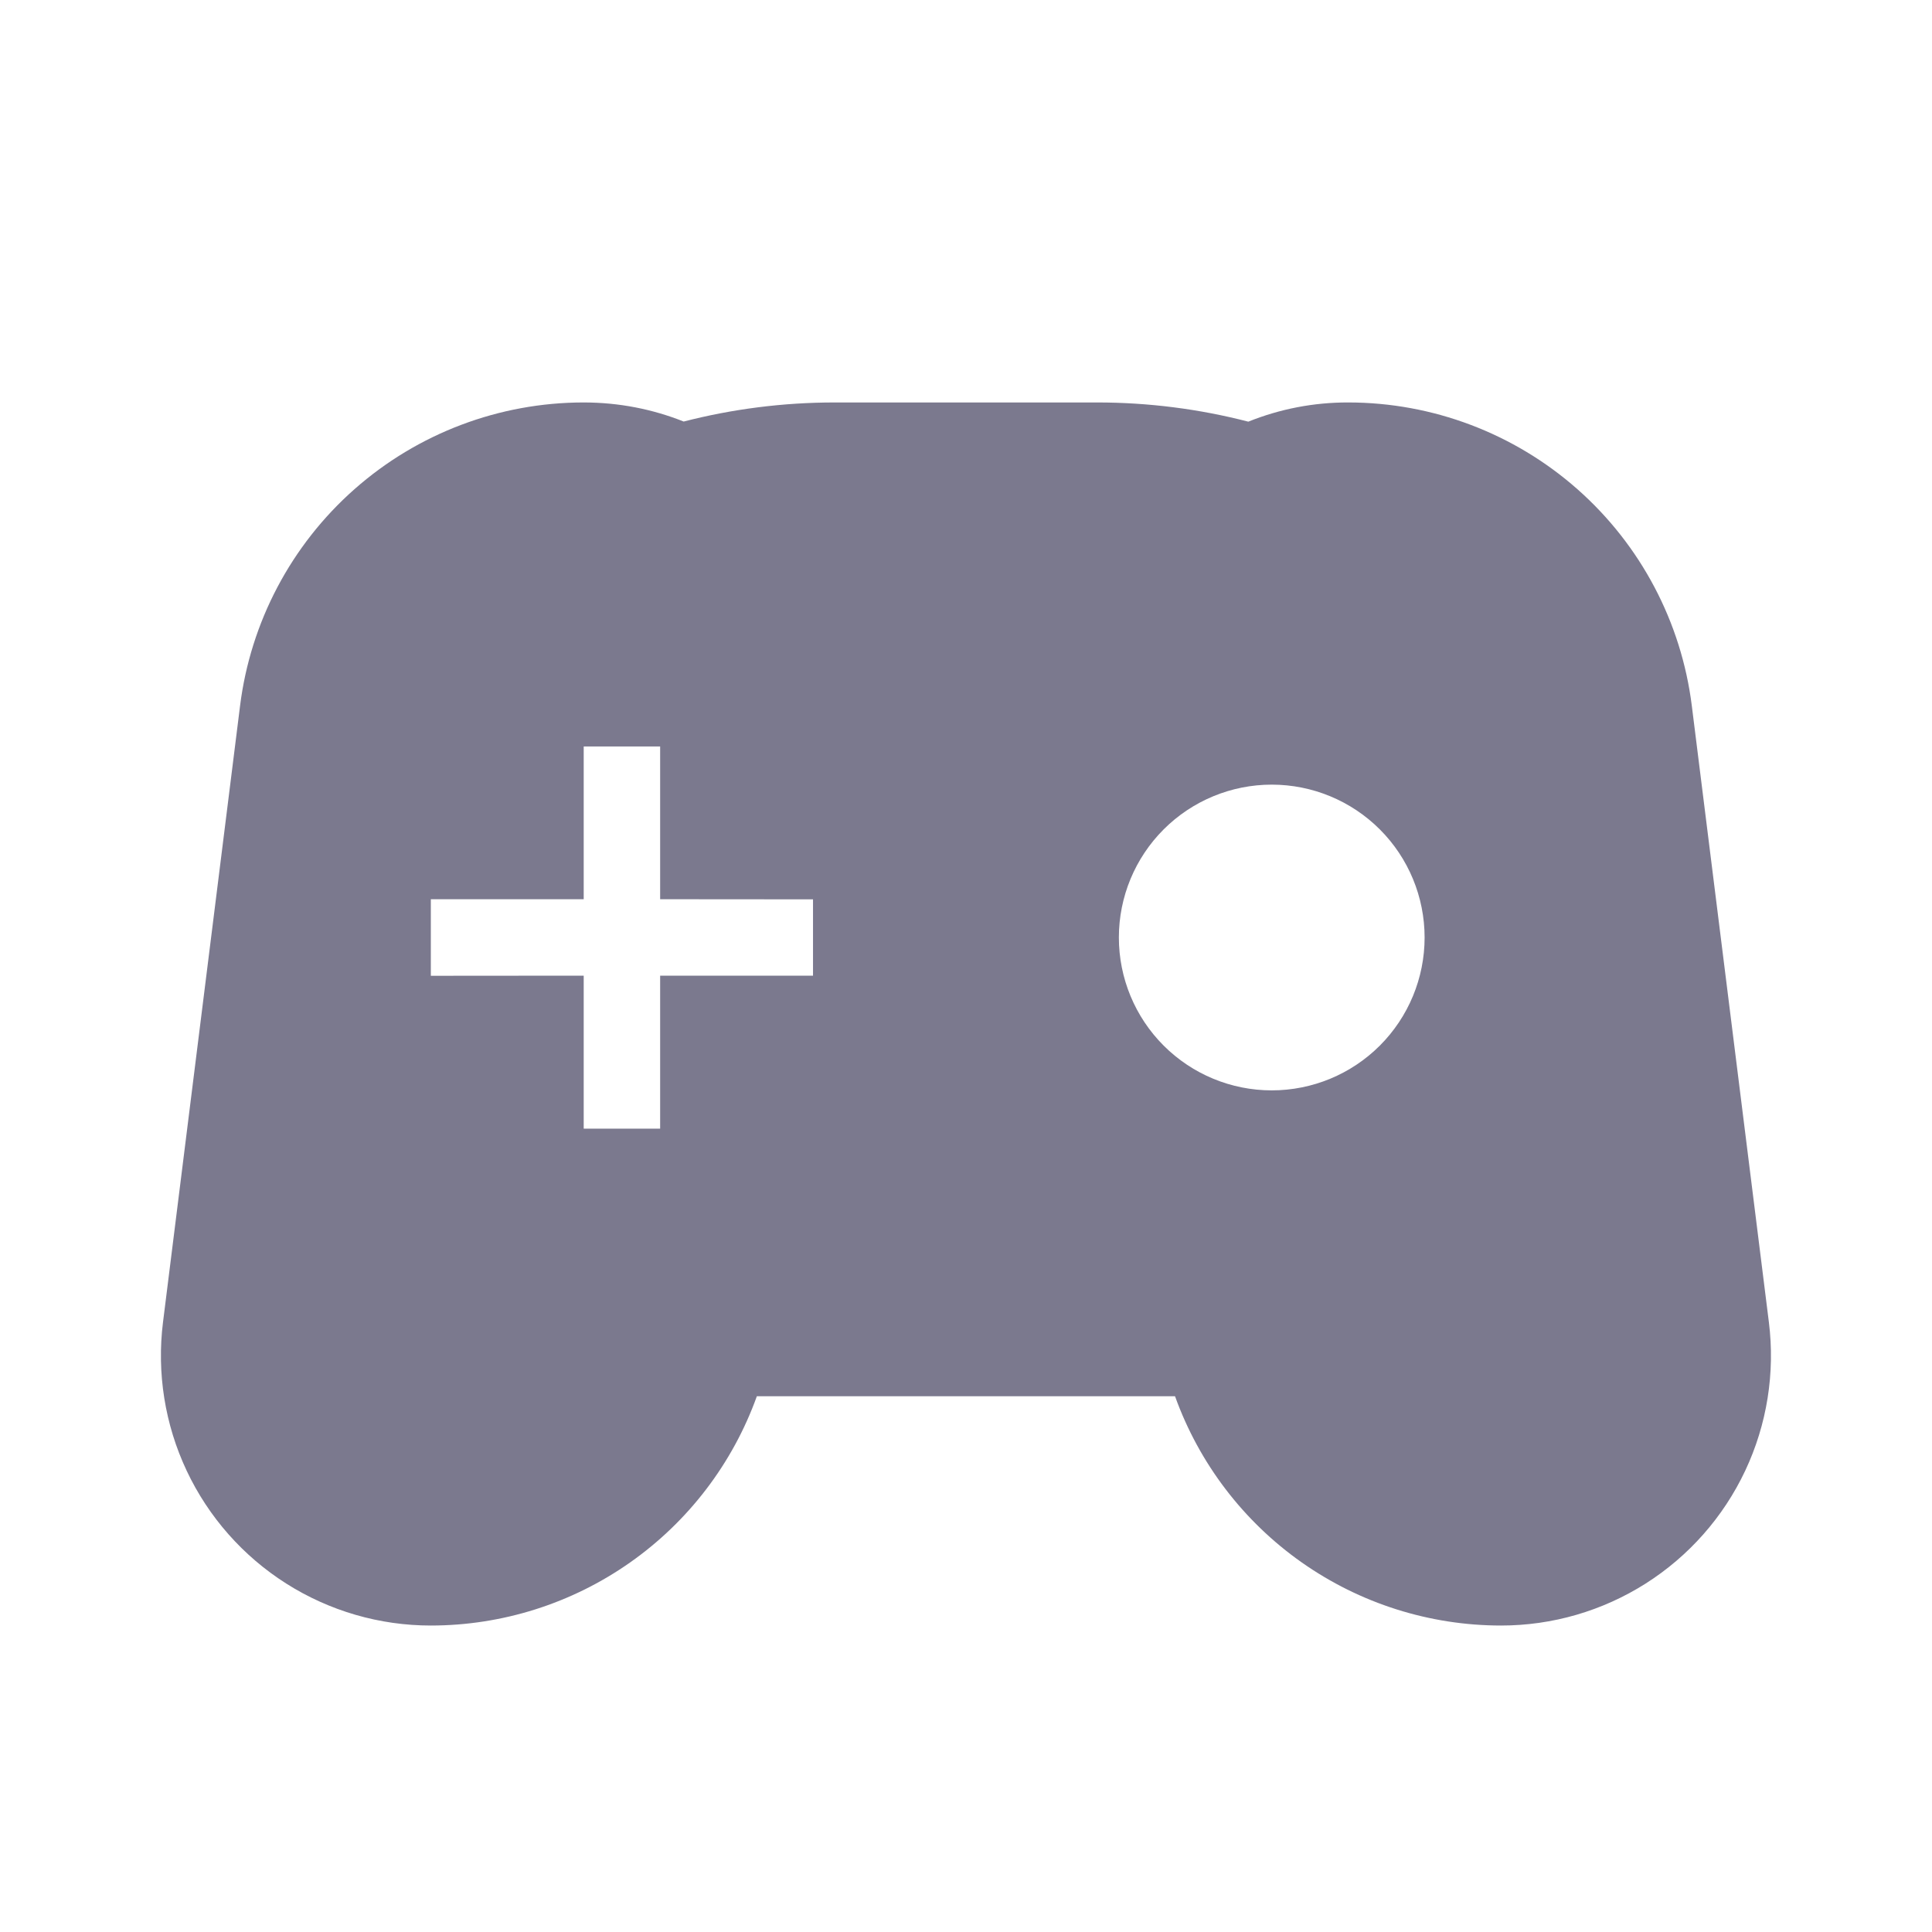 <svg width="16" height="16" viewBox="0 0 16 16" xmlns="http://www.w3.org/2000/svg">
    <defs>
        <clipPath id="fwk09trk7a">
            <path d="M1920 0v7862H0V0h1920z"/>
        </clipPath>
        <clipPath id="t5c78e0lnb">
            <path d="M7.753 0a5 5 0 0 1 1.252.159A2.197 2.197 0 0 1 9.832 0a2.868 2.868 0 0 1 2.846 2.513l.638 5.103a2.235 2.235 0 0 1-2.218 2.513 2.87 2.87 0 0 1-2.7-1.899H4.935a2.87 2.87 0 0 1-2.7 1.899A2.235 2.235 0 0 1 .017 7.616l.638-5.103A2.868 2.868 0 0 1 3.501 0c.293 0 .572.056.828.158.4-.103.82-.158 1.25-.158h2.174zM4.134 2.849h-.633v1.265H2.235v.634l1.266-.001v1.267h.633V4.747H5.4v-.632l-1.266-.001V2.849zm5.065.316a1.266 1.266 0 1 0 0 2.532 1.266 1.266 0 0 0 0-2.532z"/>
        </clipPath>
    </defs>
    <g clip-path="url(#fwk09trk7a)" transform="translate(-832 -4768)">
        <g clip-path="url(#t5c78e0lnb)" transform="translate(833.333 4771.333)">
            <path fill="#7B798E" d="M0 0h13.333v10.129H0V0z"/>
        </g>
    </g>
</svg>
